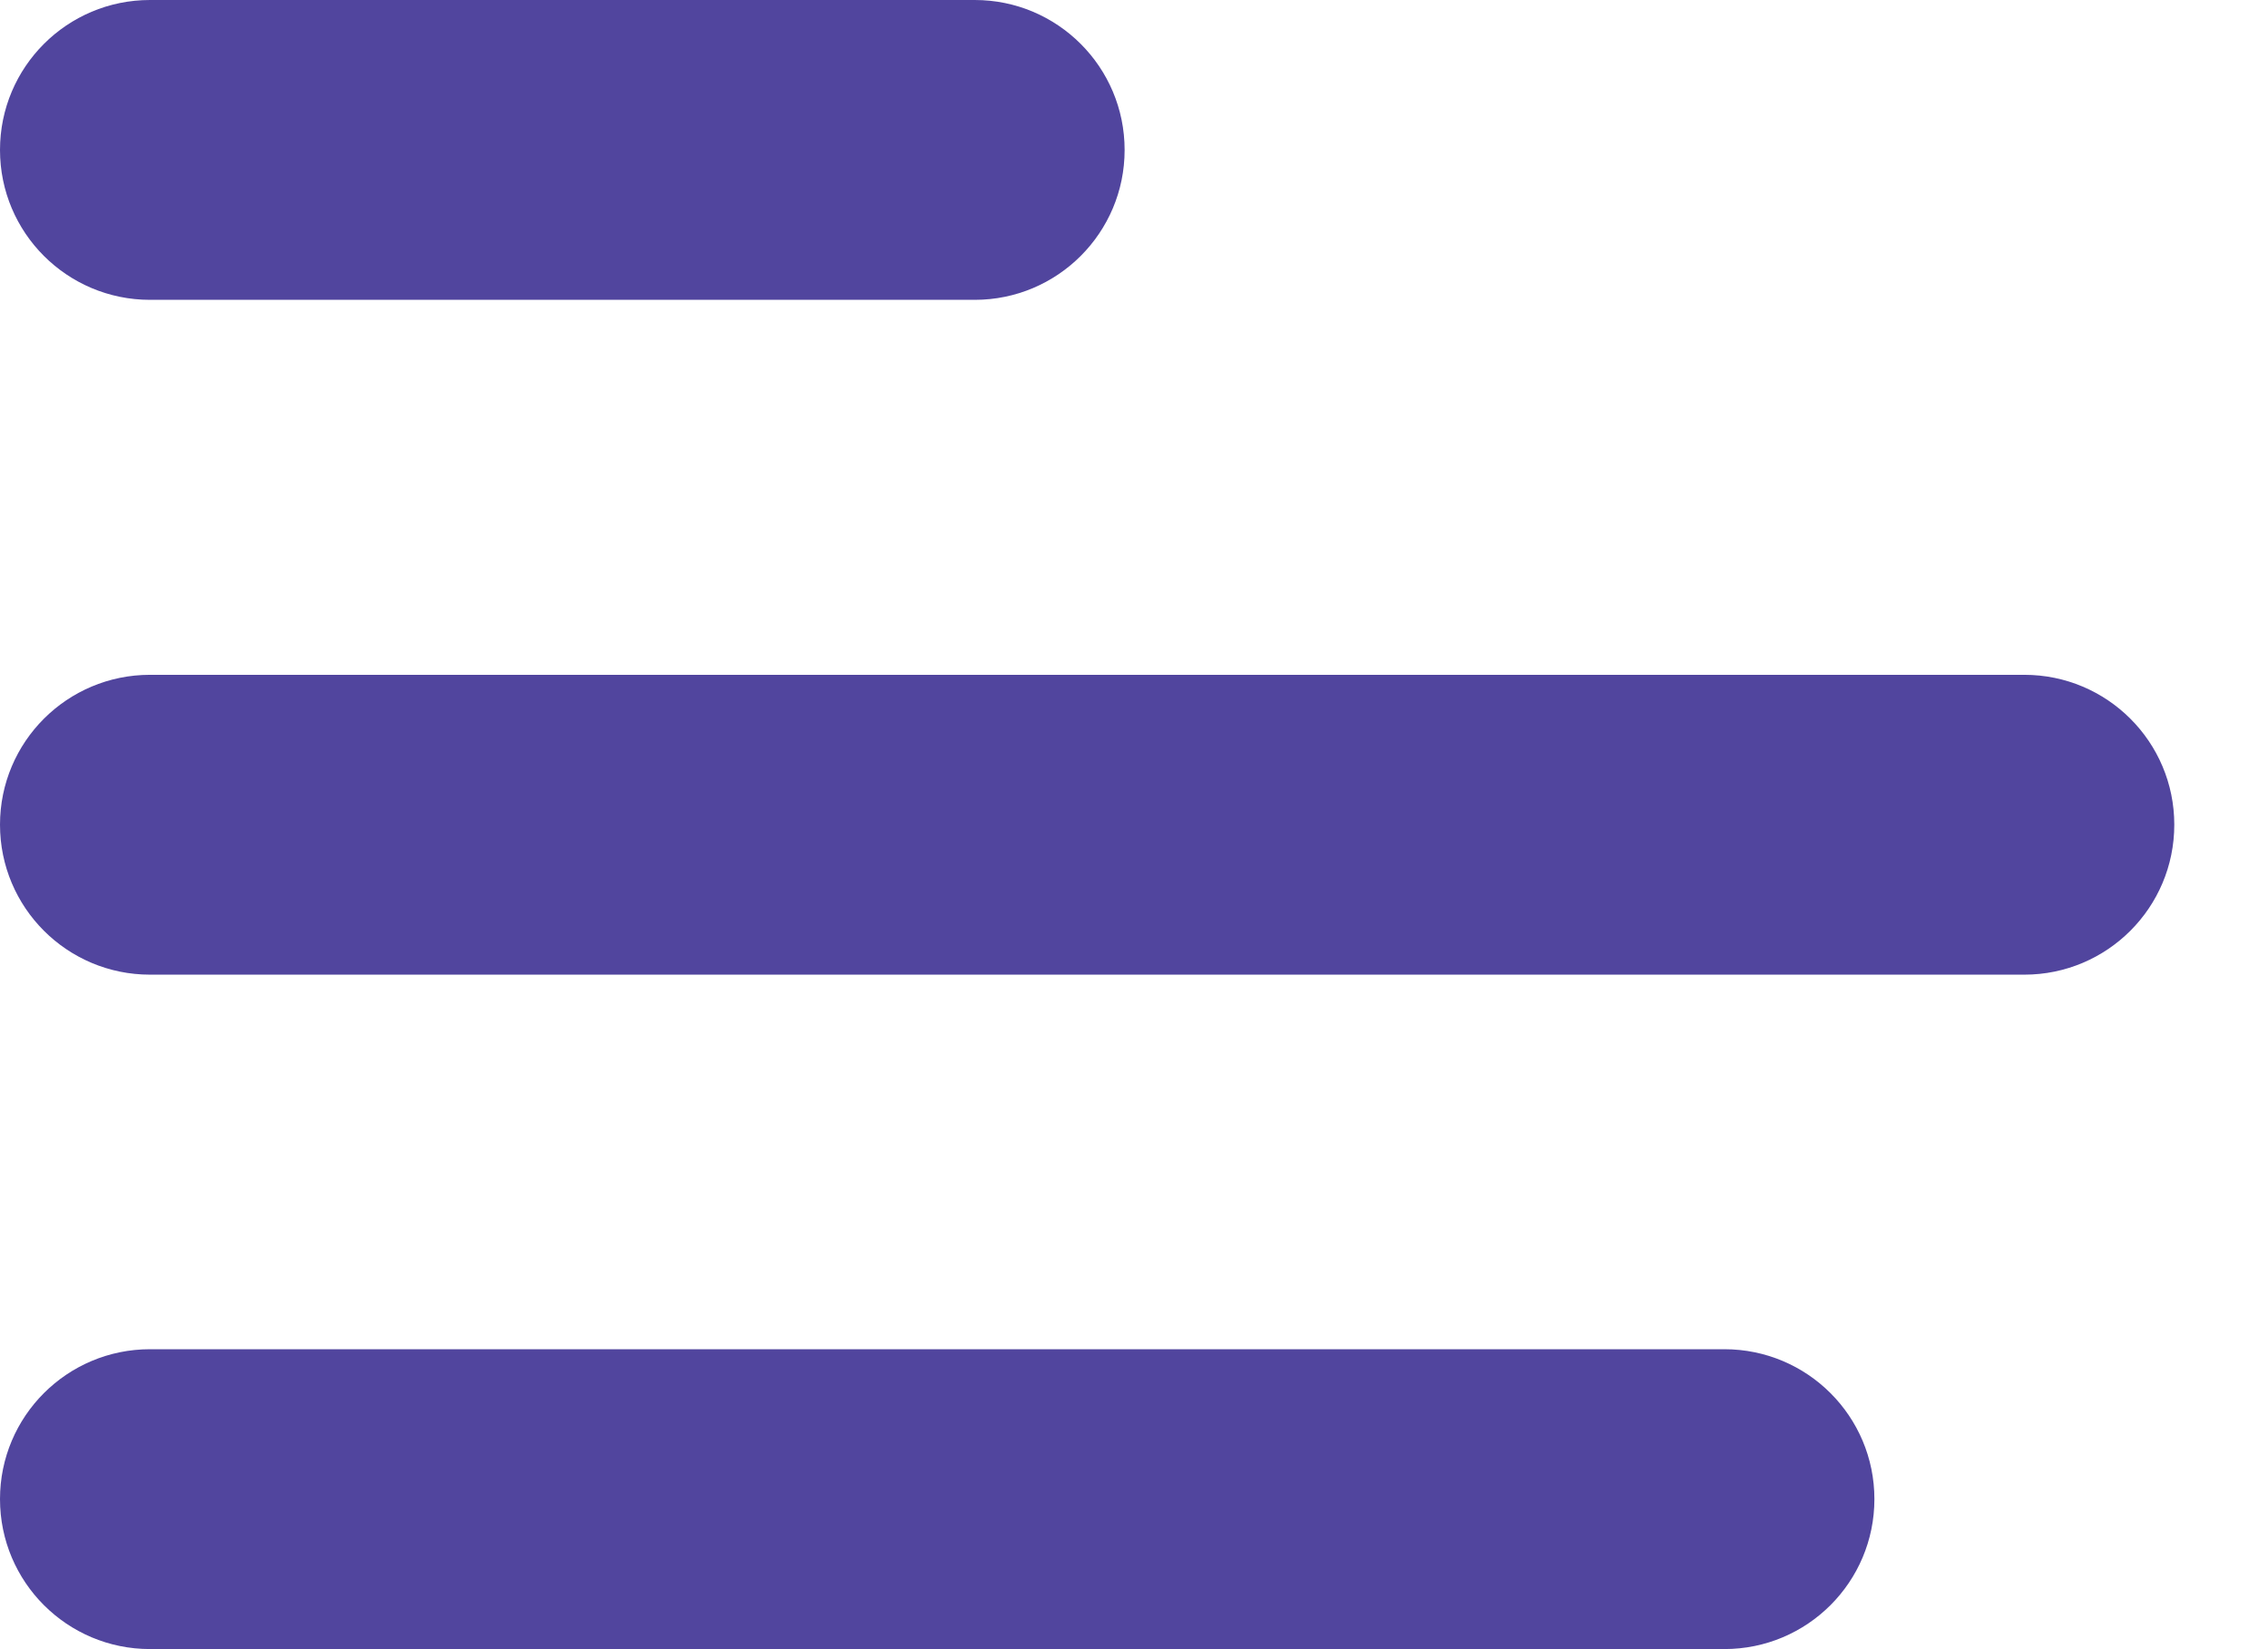 <svg width="22" height="16" viewBox="0 0 22 16" fill="none" xmlns="http://www.w3.org/2000/svg">
<path fill-rule="evenodd" clip-rule="evenodd" d="M0 1.455C0 0.651 0.651 0 1.455 0H9.455C10.258 0 10.909 0.651 10.909 1.455C10.909 2.258 10.258 2.909 9.455 2.909H1.455C0.651 2.909 0 2.258 0 1.455Z" fill="#51459E"/>
<path fill-rule="evenodd" clip-rule="evenodd" d="M0 8.001C0 7.198 0.651 6.547 1.455 6.547H19.636C20.44 6.547 21.091 7.198 21.091 8.001C21.091 8.805 20.44 9.456 19.636 9.456H1.455C0.651 9.456 0 8.805 0 8.001Z" fill="#51459E"/>
<path fill-rule="evenodd" clip-rule="evenodd" d="M0 14.544C0 13.741 0.651 13.09 1.455 13.09H16.727C17.531 13.09 18.182 13.741 18.182 14.544C18.182 15.348 17.531 15.999 16.727 15.999H1.455C0.651 15.999 0 15.348 0 14.544Z" fill="#51459E"/>
</svg>
